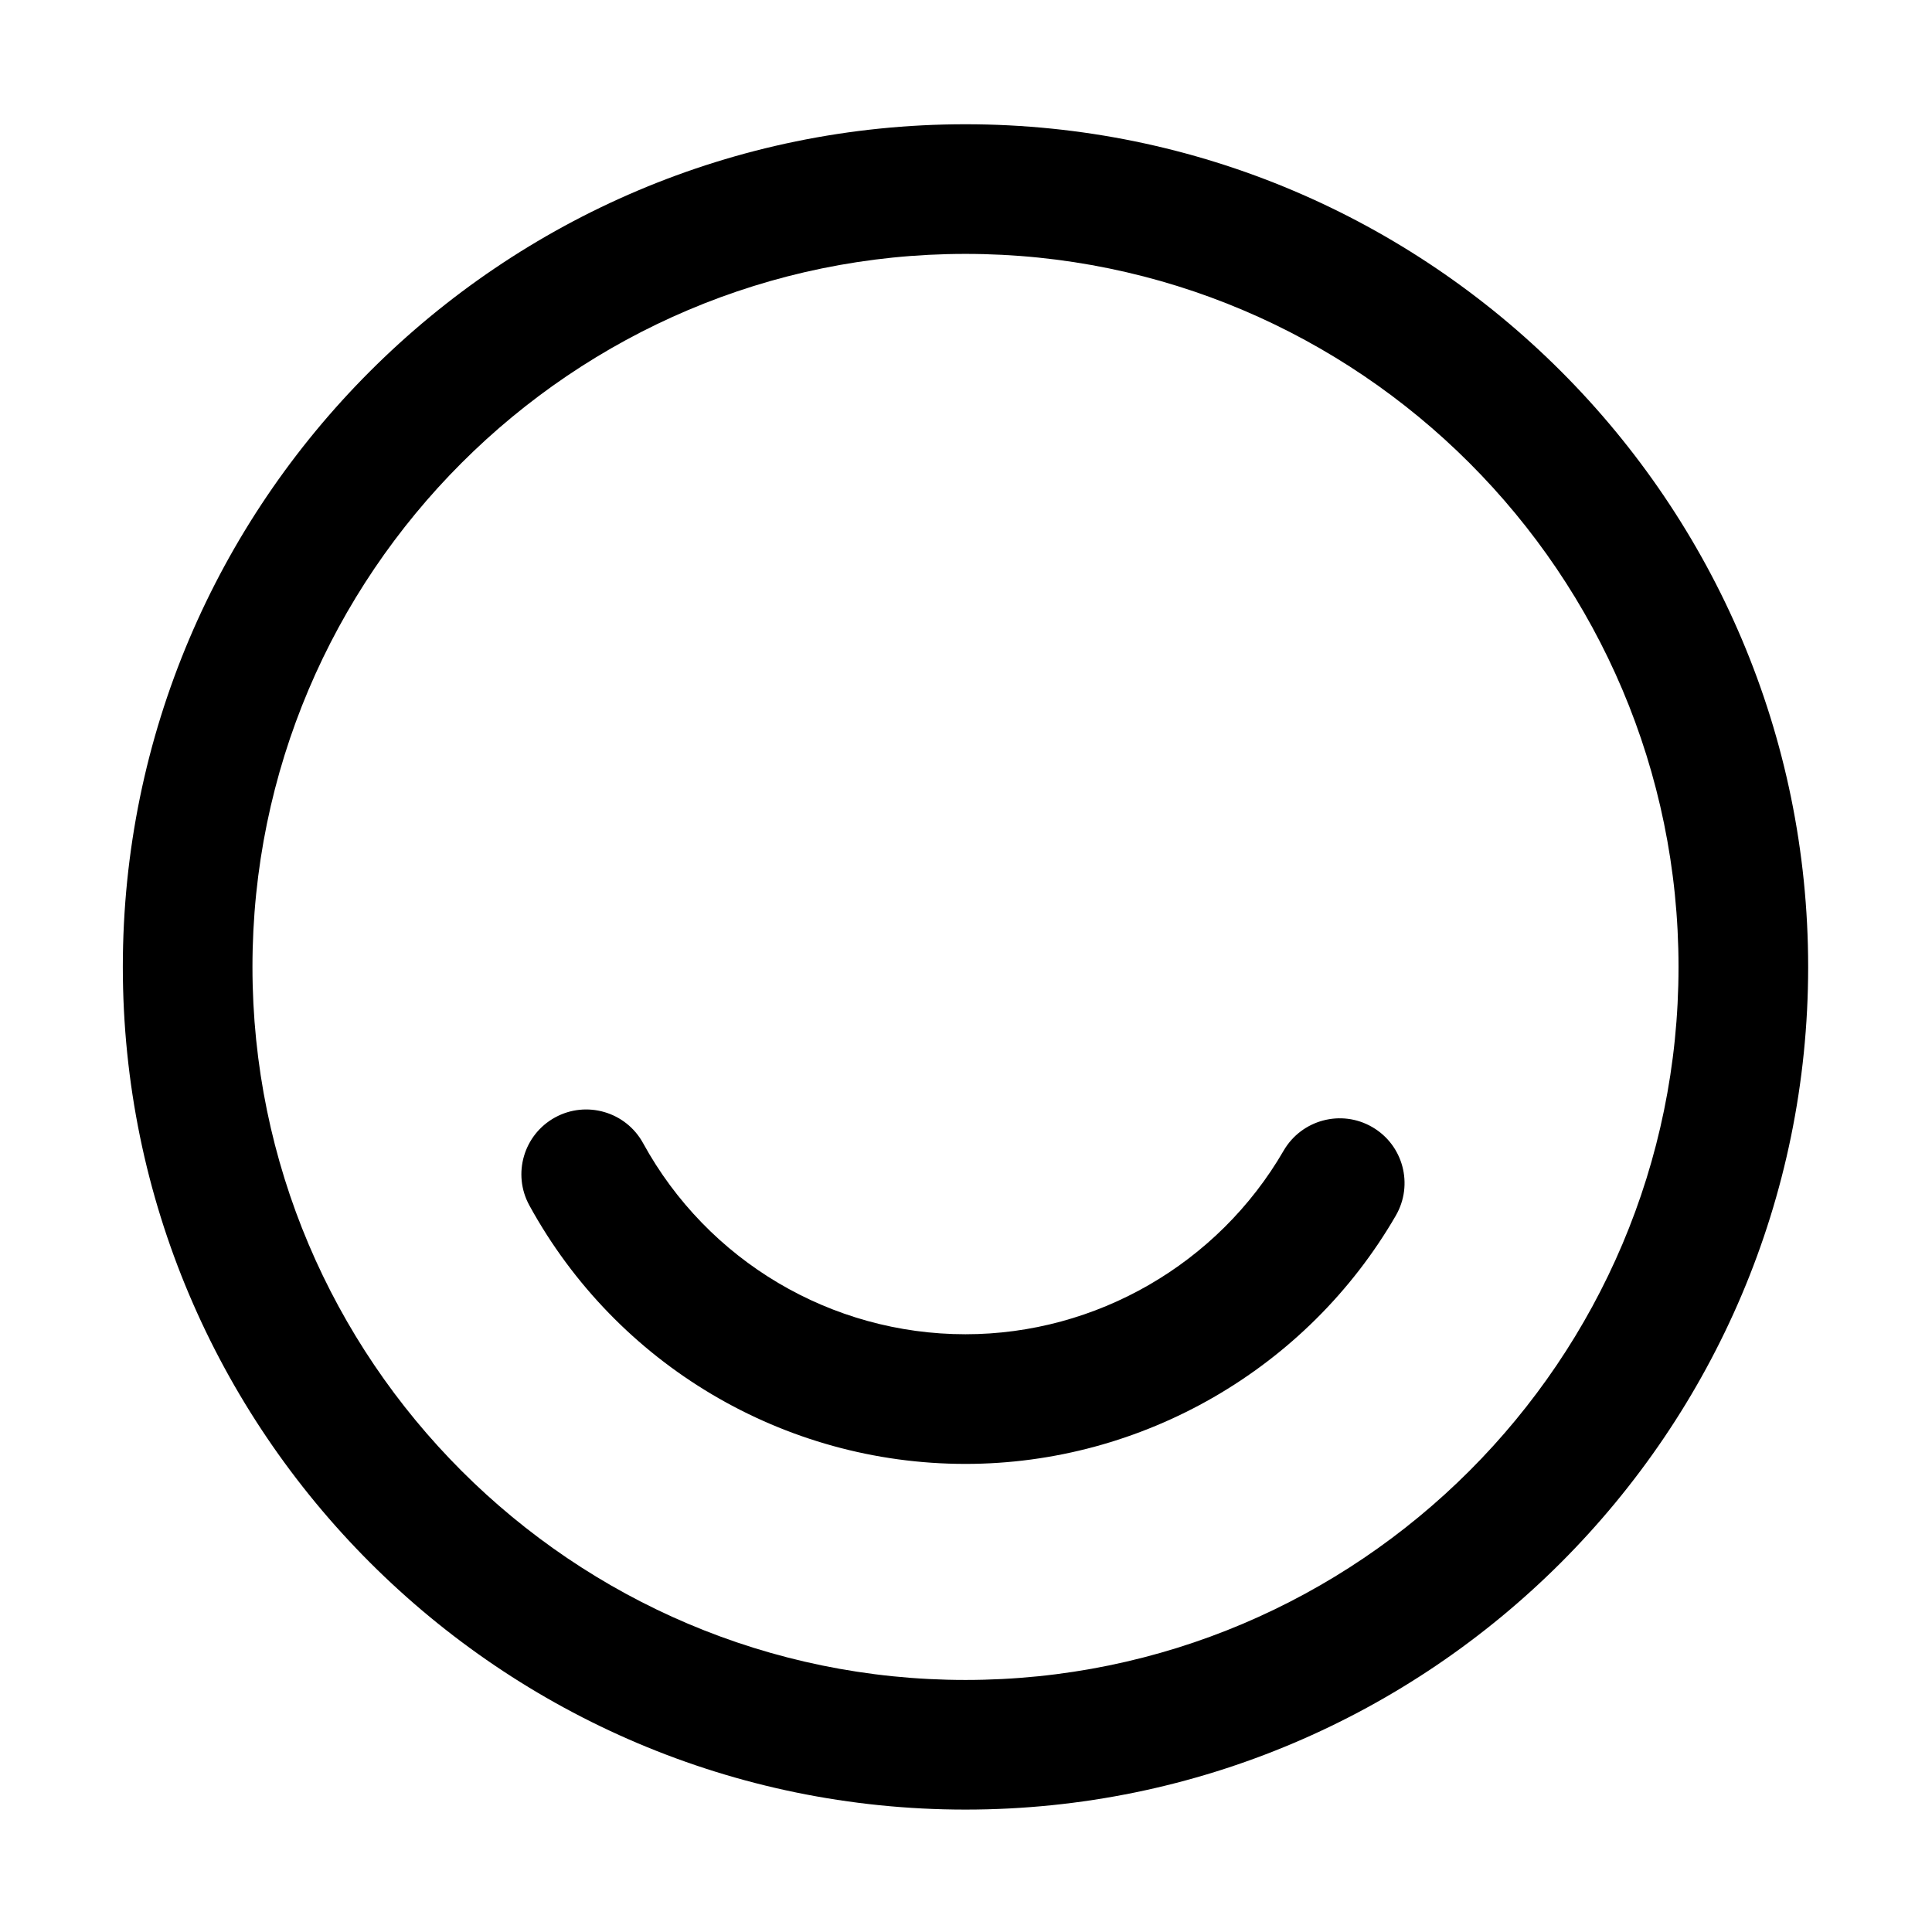 <?xml version="1.0" standalone="no"?><!DOCTYPE svg PUBLIC "-//W3C//DTD SVG 1.1//EN" "http://www.w3.org/Graphics/SVG/1.1/DTD/svg11.dtd"><svg t="1616981416913" class="icon" viewBox="0 0 1024 1024" version="1.1" xmlns="http://www.w3.org/2000/svg" p-id="2055" xmlns:xlink="http://www.w3.org/1999/xlink" width="200" height="200"><defs><style type="text/css"></style></defs><path d="M511.73 65.86C265.47 65.86 65.1 266.23 65.1 512.49s200.37 446.63 446.63 446.63 446.63-200.37 446.63-446.63S758 65.86 511.73 65.86z m0 824.55c-208.37 0-377.92-169.54-377.92-377.92s169.54-377.92 377.92-377.92 377.92 169.54 377.92 377.92-169.54 377.92-377.92 377.92z" fill="#000000" p-id="2056"></path><path d="M727.31 597.36c-16.42-9.53-37.44-3.87-46.95 12.5-34.76 60.03-99.38 97.32-168.63 97.32-71.17 0-136.64-38.81-170.89-101.3-9.13-16.66-30.06-22.7-46.64-13.62-16.64 9.13-22.75 29.99-13.62 46.64 46.3 84.5 134.87 137 231.14 137 93.7 0 181.09-50.42 228.08-131.59 9.52-16.45 3.93-37.45-12.49-46.95z" fill="#000000" p-id="2057"></path></svg>
